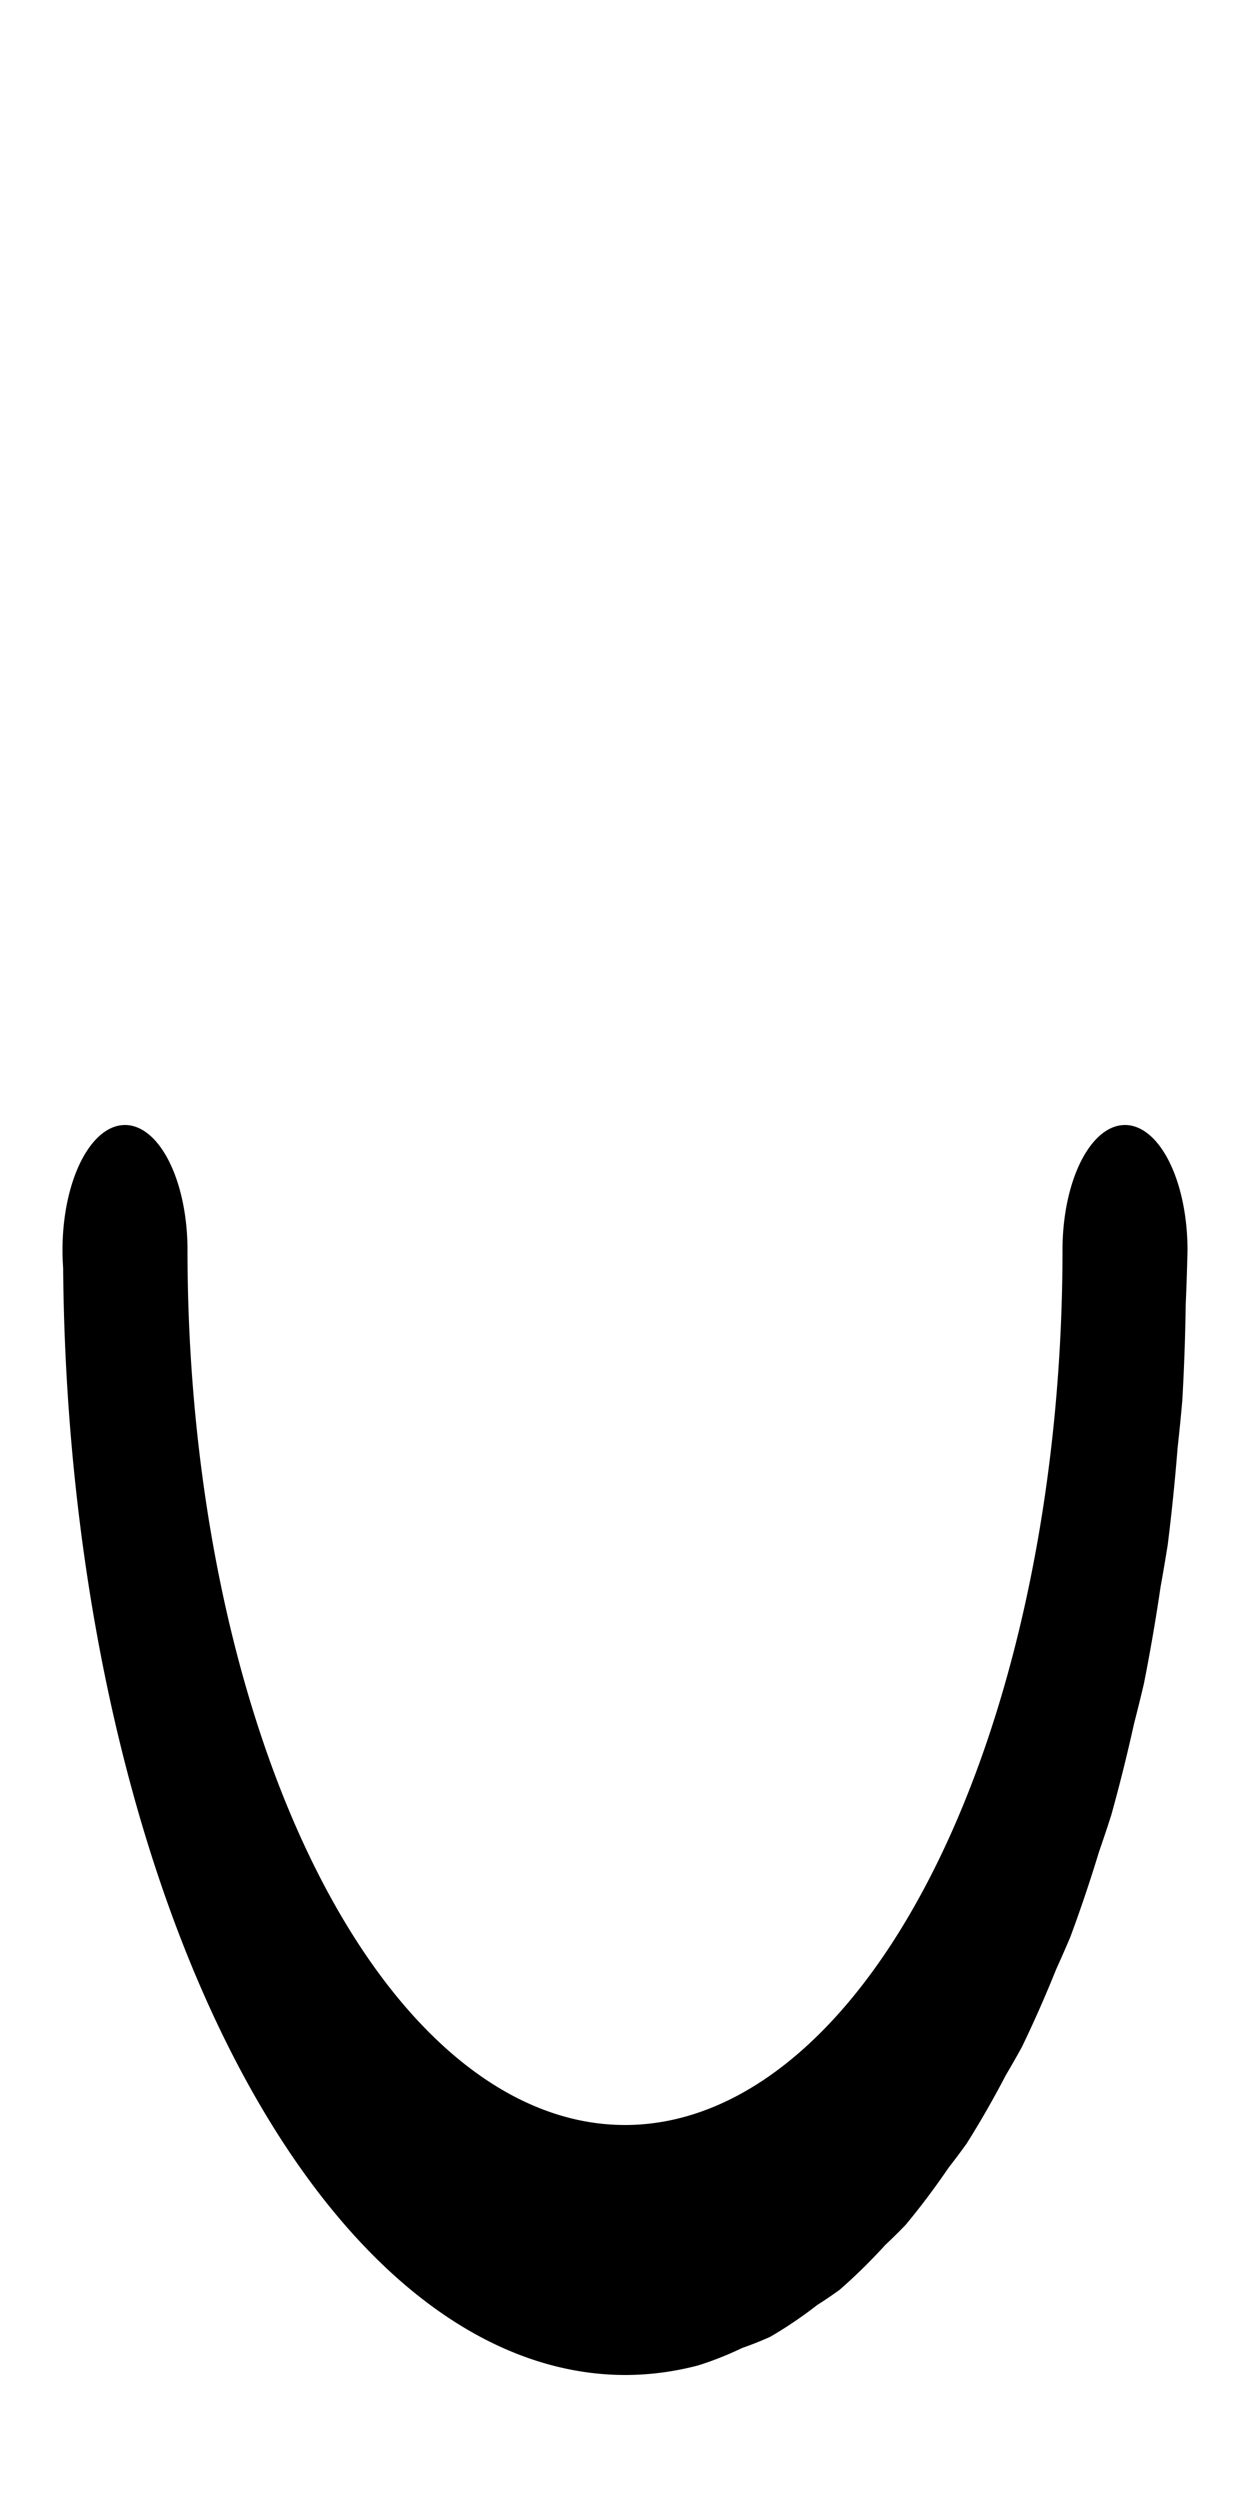 <svg width="500" height="1000" xmlns="http://www.w3.org/2000/svg">
    <path d="m 50,400 a 25,25 0 0 0 -25,25 25,25 0 0 0 0.256,3.562 A 225,225 0 0 0 250,650 a 225,225 0 0 0 29.285,-1.919 225,225 0 0 0 17.637,-3.497 225,225 0 0 0 11.158,-2.221 225,225 0 0 0 18.838,-6.372 225,225 0 0 0 8.959,-3.041 225,225 0 0 0 18.283,-8.982 225,225 0 0 0 8.057,-3.973 225,225 0 0 0 17.275,-11.493 225,225 0 0 0 7.152,-4.778 225,225 0 0 0 15.734,-13.73 225,225 0 0 0 6.367,-5.585 225,225 0 0 0 13.74,-15.574 225,225 0 0 0 5.664,-6.459 225,225 0 0 0 11.5,-17.084 225,225 0 0 0 4.867,-7.286 225,225 0 0 0 9.135,-18.341 225,225 0 0 0 3.922,-7.954 225,225 0 0 0 6.652,-19.322 225,225 0 0 0 2.867,-8.447 225,225 0 0 0 3.949,-19.362 225,225 0 0 0 1.879,-9.445 225,225 0 0 0 1.369,-19.335 A 225,225 0 0 0 475,425 25,25 0 0 0 450,400 25,25 0 0 0 425,425 175,175 0 0 1 274.904,598.219 175,175 0 0 1 250,600 175,175 0 0 1 75,425 25,25 0 0 0 50,400 Z" transform="matrix(1,0,0,2,0,-350)"/>
</svg>
